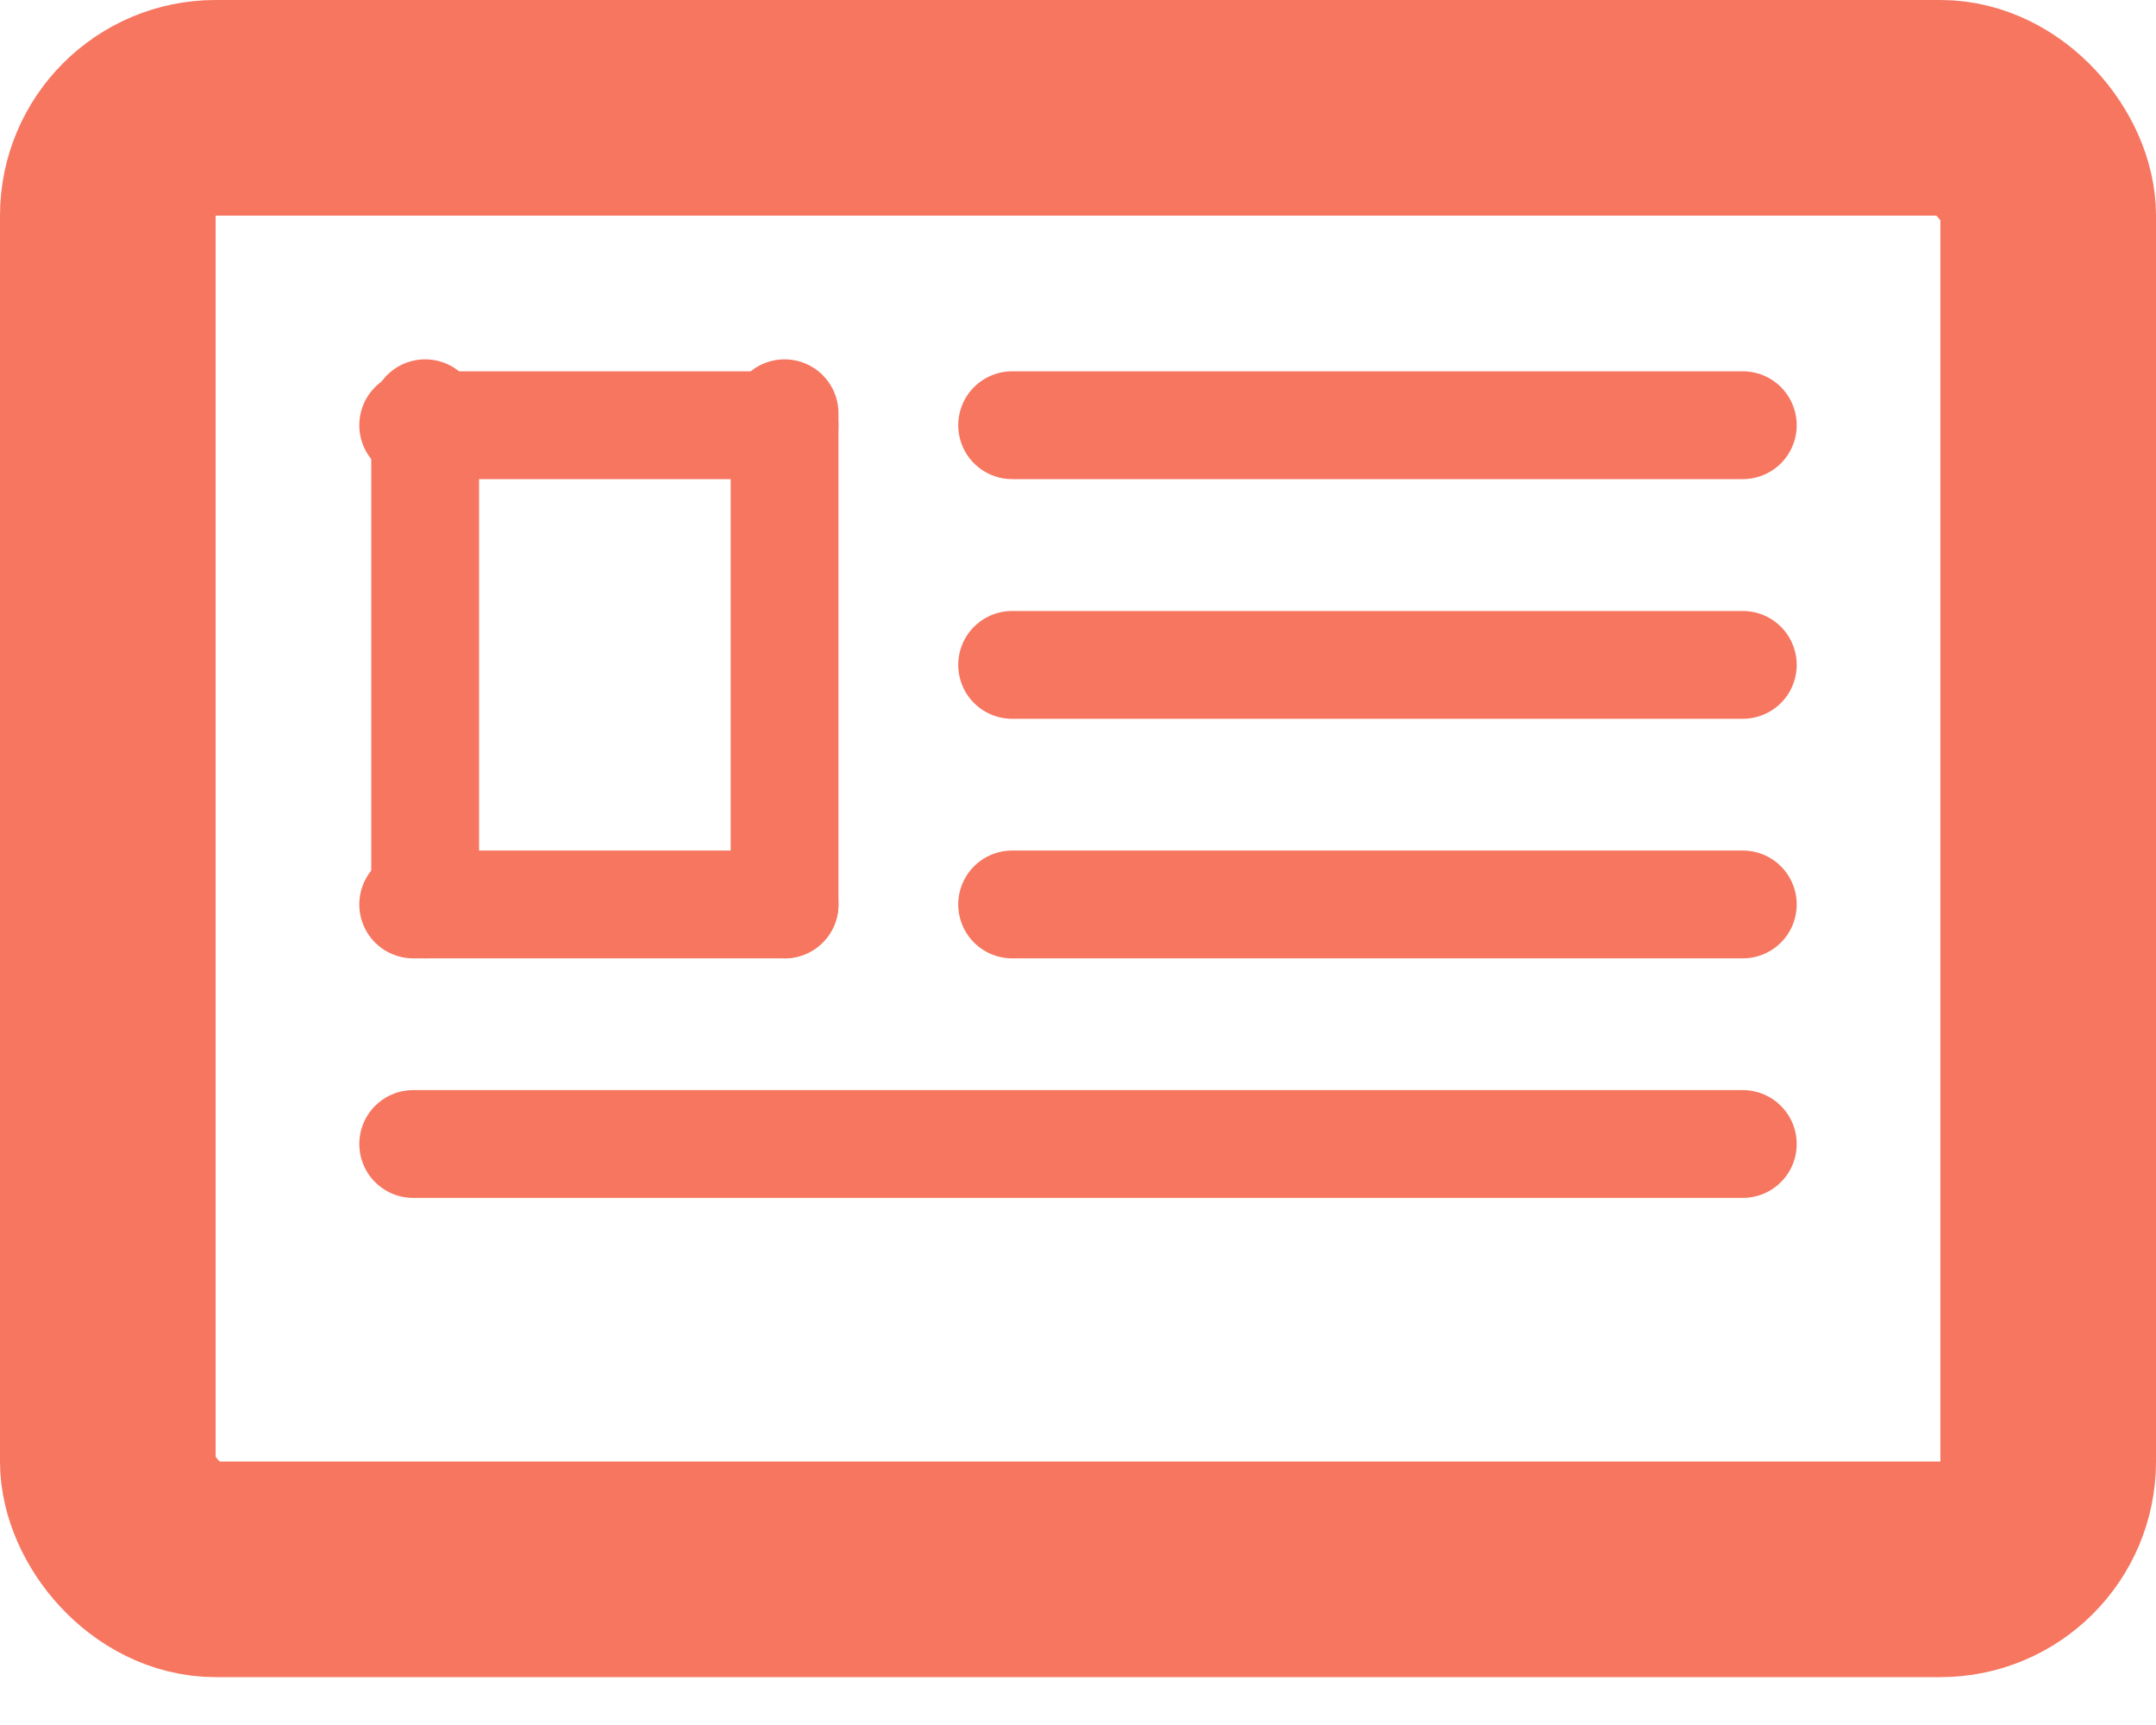 <svg width="20" height="16" viewBox="0 0 20 16" fill="none" xmlns="http://www.w3.org/2000/svg">
<rect x="1" y="1" width="18" height="13.556" rx="1" stroke="#F67660" stroke-width="2"/>
<line x1="9.389" y1="3.944" x2="16.167" y2="3.944" stroke="#F67660" stroke-linecap="round" stroke-linejoin="round"/>
<line x1="3.833" y1="3.944" x2="7.278" y2="3.944" stroke="#F67660" stroke-linecap="round" stroke-linejoin="round"/>
<line x1="3.833" y1="8.389" x2="7.278" y2="8.389" stroke="#F67660" stroke-linecap="round" stroke-linejoin="round"/>
<line x1="3.944" y1="8.389" x2="3.944" y2="3.833" stroke="#F67660" stroke-linecap="round" stroke-linejoin="round"/>
<line x1="7.278" y1="8.389" x2="7.278" y2="3.833" stroke="#F67660" stroke-linecap="round" stroke-linejoin="round"/>
<line x1="9.389" y1="6.167" x2="16.167" y2="6.167" stroke="#F67660" stroke-linecap="round" stroke-linejoin="round"/>
<line x1="9.389" y1="8.389" x2="16.167" y2="8.389" stroke="#F67660" stroke-linecap="round" stroke-linejoin="round"/>
<line x1="3.833" y1="10.611" x2="16.167" y2="10.611" stroke="#F67660" stroke-linecap="round" stroke-linejoin="round"/>
</svg>
